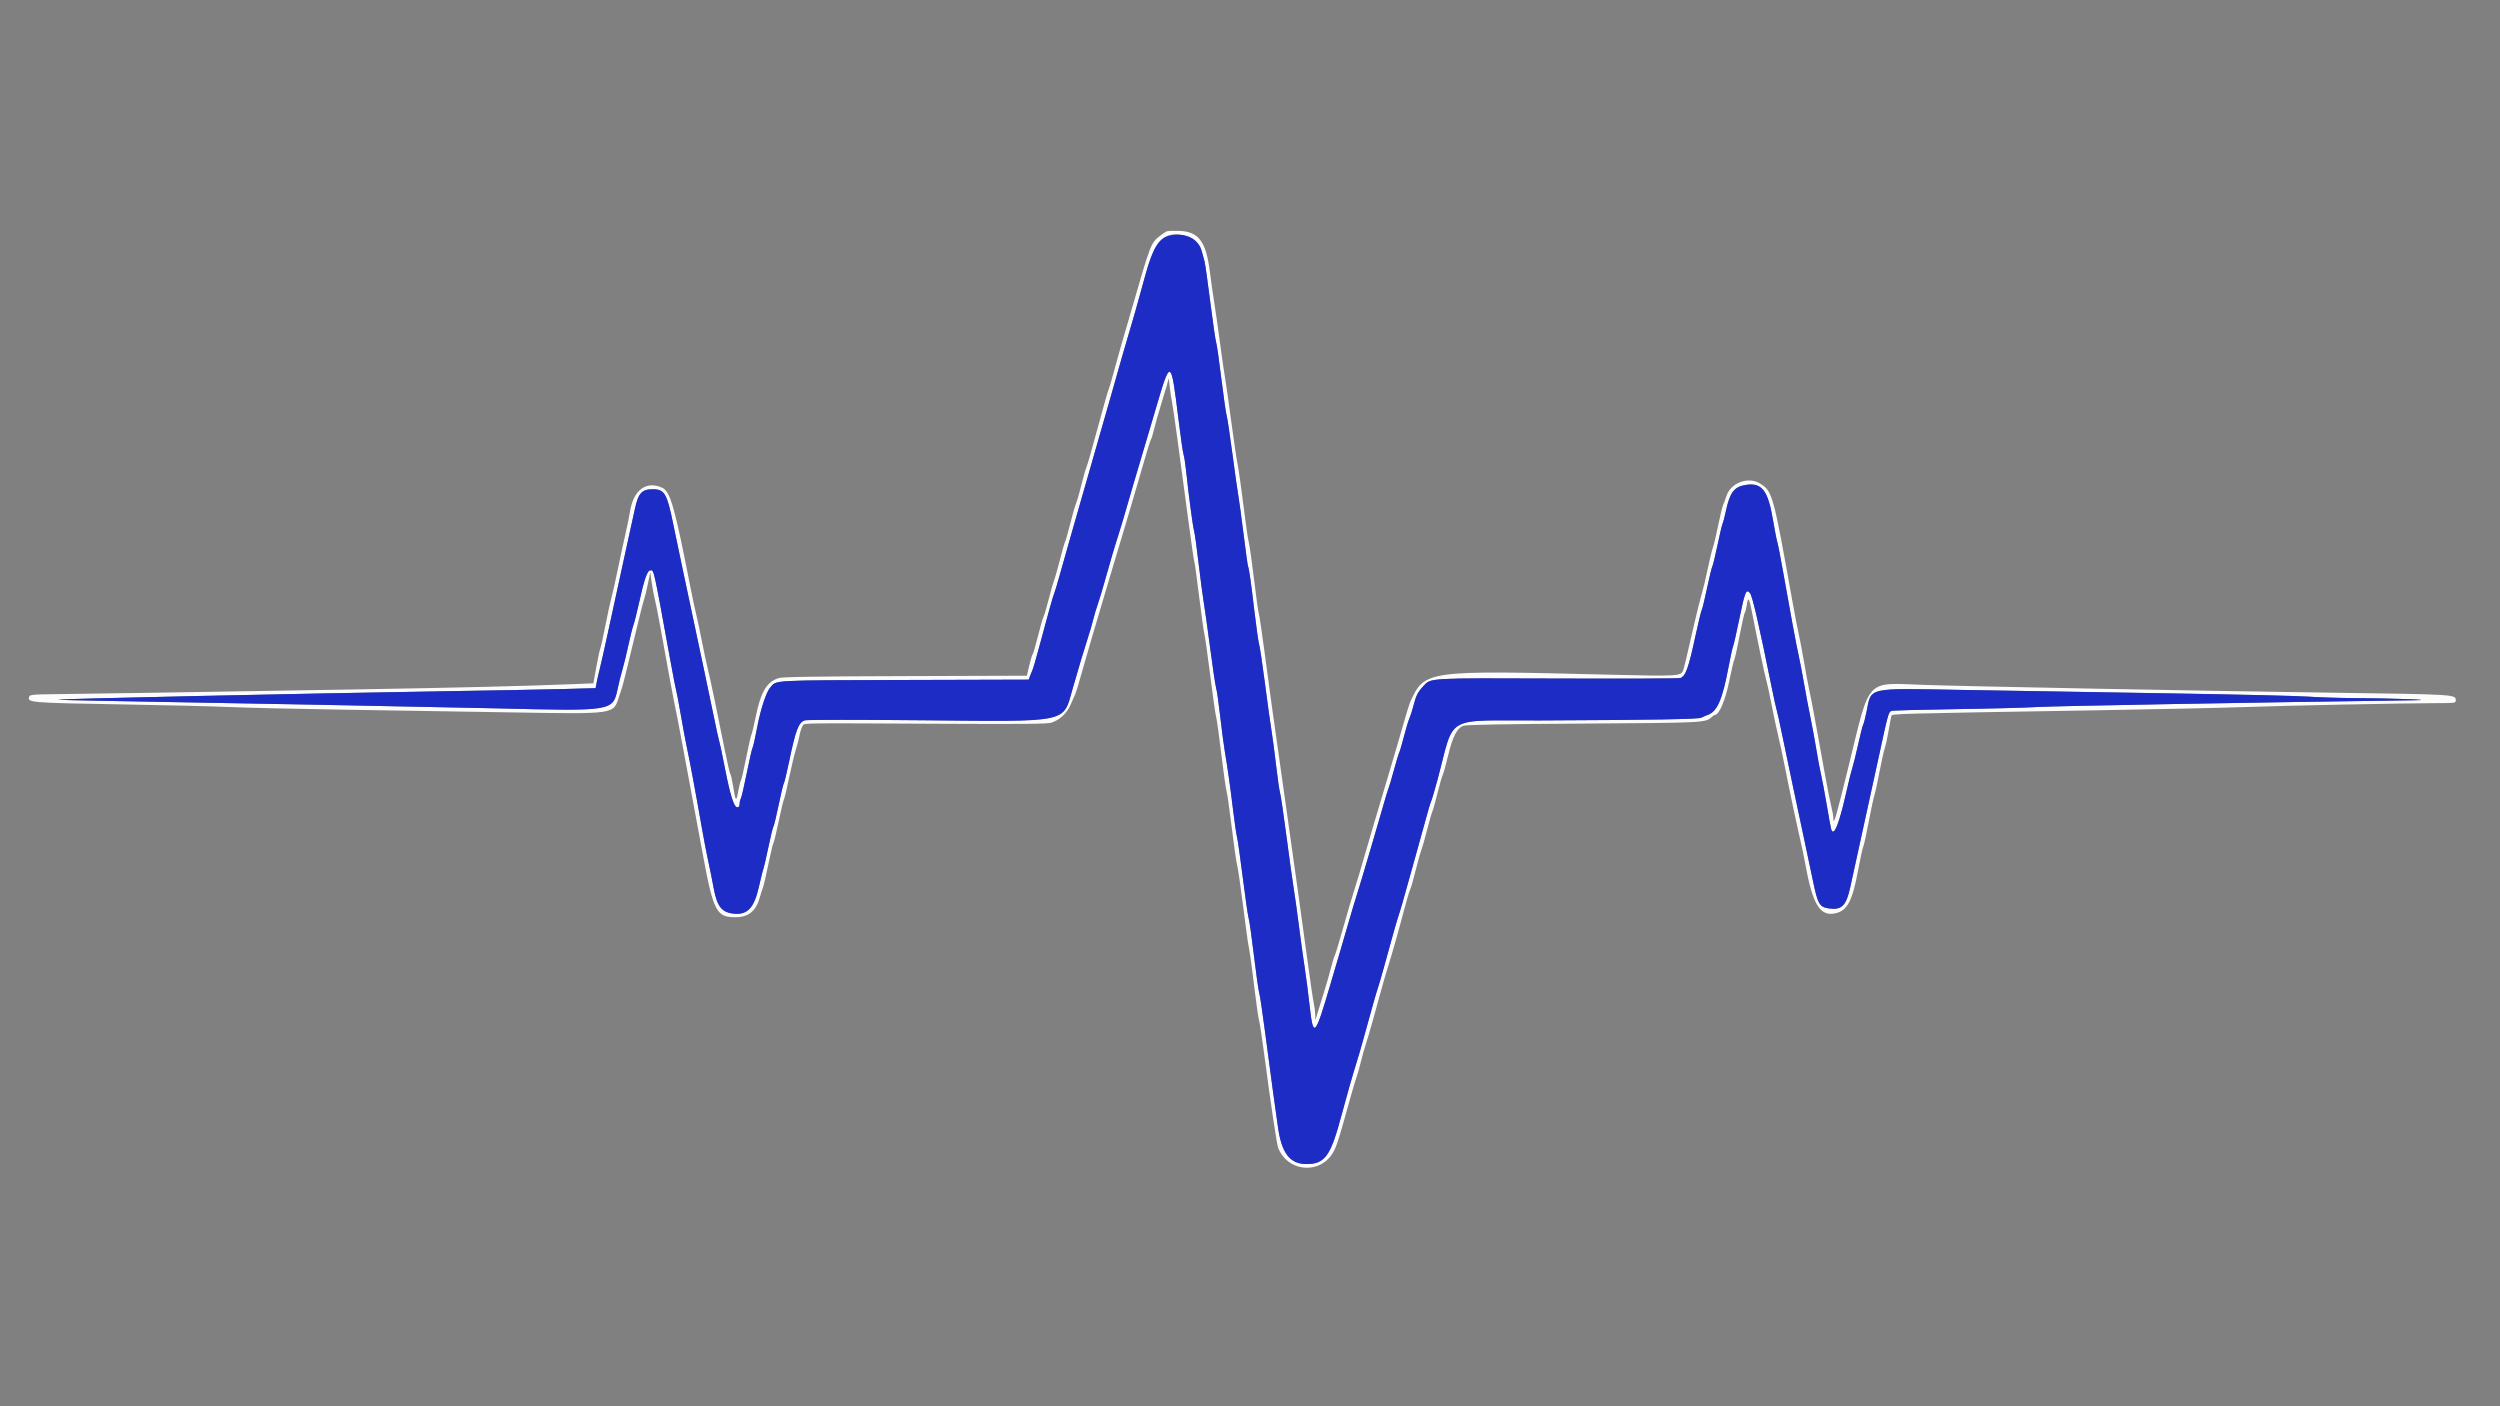 <svg id="svg" version="1.1" xmlns="http://www.w3.org/2000/svg" xmlns:xlink="http://www.w3.org/1999/xlink" width="400" height="225" viewBox="0, 0, 400,225"><rect x="0" y="0" width="400" height="225" fill="#808080" stroke="none"/><g id="svgg"><path id="path0" d="M186.667 37.016 C 186.495 37.086,186.001 37.420,185.570 37.758 C 184.139 38.880,184.089 39.010,181.073 49.479 C 180.610 51.083,179.942 53.380,179.588 54.583 C 179.233 55.786,178.622 57.969,178.230 59.434 C 177.837 60.899,177.457 62.192,177.385 62.309 C 177.314 62.425,176.894 63.851,176.453 65.479 C 174.785 71.630,173.980 74.467,173.785 74.883 C 173.675 75.119,173.330 76.344,173.019 77.604 C 172.708 78.865,172.329 80.177,172.177 80.521 C 172.024 80.865,171.609 82.307,171.255 83.725 C 170.901 85.144,170.526 86.463,170.422 86.657 C 170.318 86.851,169.944 88.156,169.590 89.556 C 169.237 90.956,168.813 92.449,168.648 92.874 C 168.484 93.299,168.104 94.630,167.804 95.833 C 167.505 97.036,167.132 98.302,166.976 98.646 C 166.820 98.990,166.405 100.434,166.053 101.856 C 165.701 103.278,165.331 104.544,165.232 104.669 C 165.132 104.794,164.882 105.620,164.676 106.504 L 164.302 108.113 144.807 108.177 C 129.811 108.226,125.134 108.301,124.538 108.503 C 122.664 109.138,121.730 110.716,120.937 114.583 C 120.643 116.016,120.316 117.375,120.211 117.604 C 120.105 117.833,119.724 119.521,119.363 121.354 C 119.003 123.188,118.635 124.781,118.545 124.896 C 118.455 125.010,118.260 125.795,118.111 126.640 C 117.802 128.394,117.683 128.261,117.284 125.717 C 117.141 124.807,116.948 123.964,116.855 123.845 C 116.762 123.725,116.352 121.943,115.943 119.886 C 114.752 113.891,113.633 108.552,113.238 106.979 C 113.036 106.177,112.606 104.161,112.283 102.500 C 111.959 100.839,111.552 98.917,111.377 98.229 C 111.203 97.542,110.822 95.760,110.531 94.271 C 107.959 81.114,107.271 78.668,105.968 78.050 C 103.480 76.869,101.388 78.351,100.834 81.687 C 100.693 82.535,100.350 84.214,100.072 85.417 C 99.793 86.620,99.238 89.198,98.839 91.146 C 98.439 93.094,97.976 95.156,97.810 95.729 C 97.643 96.302,97.215 98.271,96.858 100.104 C 96.501 101.938,96.137 103.578,96.050 103.750 C 95.963 103.922,95.677 105.248,95.415 106.697 L 94.939 109.331 91.897 109.456 C 84.444 109.762,73.366 110.031,56.354 110.317 C 30.121 110.759,12.976 111.029,8.604 111.070 C 5.372 111.100,4.793 111.154,4.686 111.433 C 4.306 112.423,4.612 112.448,19.688 112.706 C 26.677 112.826,34.411 113.016,36.875 113.128 C 39.339 113.240,47.260 113.425,54.479 113.539 C 61.698 113.653,73.932 113.851,81.667 113.980 C 98.641 114.262,98.137 114.337,99.064 111.400 C 99.253 110.802,99.463 110.172,99.531 110.000 C 99.599 109.828,100.005 108.234,100.434 106.458 C 102.433 98.181,102.896 96.318,103.076 95.833 C 103.183 95.547,103.444 94.471,103.657 93.443 L 104.043 91.573 104.290 93.300 C 104.426 94.249,104.645 95.419,104.778 95.899 C 104.911 96.378,105.338 98.552,105.727 100.729 C 106.725 106.323,107.860 112.421,108.131 113.646 C 108.258 114.219,108.736 116.703,109.193 119.167 C 109.650 121.630,110.391 125.615,110.839 128.021 C 111.287 130.427,111.982 134.177,112.384 136.354 C 114.140 145.860,114.607 146.773,117.708 146.757 C 119.791 146.746,120.969 145.760,121.596 143.500 C 121.764 142.893,121.984 142.208,122.083 141.979 C 122.183 141.750,122.562 140.109,122.924 138.333 C 123.287 136.557,123.657 135.010,123.746 134.896 C 123.835 134.781,124.210 133.234,124.580 131.458 C 124.950 129.682,125.336 128.073,125.437 127.881 C 125.539 127.690,125.909 126.143,126.259 124.444 C 126.610 122.744,127.075 120.792,127.294 120.104 C 127.513 119.417,127.794 118.327,127.918 117.684 C 128.042 117.040,128.272 116.337,128.430 116.121 C 128.764 115.664,127.049 115.687,151.478 115.808 C 164.052 115.870,167.608 115.830,168.249 115.620 C 169.593 115.180,170.713 114.106,171.342 112.653 C 171.651 111.939,171.988 111.167,172.090 110.938 C 172.193 110.708,172.602 109.349,172.999 107.917 C 173.397 106.484,174.106 104.024,174.576 102.450 C 176.111 97.307,177.061 94.095,177.614 92.188 C 177.912 91.156,178.474 89.281,178.862 88.021 C 179.250 86.760,179.854 84.745,180.204 83.542 C 180.554 82.339,181.216 80.089,181.675 78.542 C 182.134 76.995,182.846 74.557,183.255 73.125 C 183.665 71.693,184.071 70.427,184.157 70.313 C 184.244 70.198,184.471 69.448,184.663 68.646 C 184.854 67.844,185.331 66.156,185.721 64.896 C 186.112 63.635,186.561 62.135,186.719 61.563 L 187.006 60.521 187.155 61.875 C 187.237 62.620,187.401 63.718,187.520 64.316 C 187.733 65.393,188.636 71.945,190.189 83.678 C 190.631 87.019,191.041 89.832,191.101 89.928 C 191.160 90.025,191.500 92.495,191.857 95.417 C 192.214 98.339,192.594 101.057,192.703 101.458 C 192.811 101.859,193.234 104.859,193.643 108.125 C 194.052 111.391,194.472 114.344,194.577 114.688 C 194.682 115.031,195.055 117.703,195.405 120.625 C 195.756 123.547,196.133 126.219,196.243 126.563 C 196.354 126.906,196.729 129.531,197.077 132.396 C 197.426 135.260,197.808 137.932,197.926 138.333 C 198.045 138.734,198.465 141.594,198.860 144.688 C 199.254 147.781,199.615 150.500,199.661 150.729 C 199.941 152.122,200.260 154.375,200.721 158.229 C 201.008 160.635,201.342 162.932,201.461 163.333 C 201.581 163.734,202.001 166.547,202.395 169.583 C 203.259 176.235,204.283 183.074,204.502 183.646 C 205.888 187.269,210.647 187.984,212.949 184.915 C 213.736 183.865,214.011 183.046,216.038 175.717 C 216.483 174.107,216.945 172.560,217.065 172.280 C 217.184 172.000,217.475 170.974,217.710 170.000 C 217.946 169.026,218.327 167.667,218.556 166.979 C 218.968 165.745,219.835 162.700,221.047 158.229 C 221.389 156.969,221.852 155.375,222.076 154.688 C 222.619 153.018,223.797 148.862,224.688 145.468 C 225.087 143.950,225.507 142.544,225.622 142.343 C 225.736 142.143,226.115 140.826,226.462 139.418 C 226.810 138.009,227.228 136.509,227.391 136.084 C 227.554 135.660,227.987 134.141,228.353 132.709 C 228.719 131.278,229.097 129.965,229.192 129.793 C 229.287 129.620,229.650 128.328,229.997 126.921 C 230.344 125.515,230.720 124.202,230.831 124.005 C 230.942 123.807,231.321 122.448,231.672 120.985 C 232.432 117.813,233.127 116.465,234.180 116.119 C 234.678 115.956,240.508 115.850,253.333 115.772 C 272.464 115.655,272.893 115.635,273.817 114.774 C 274.052 114.555,274.322 114.375,274.417 114.375 C 275.066 114.375,276.078 111.969,276.672 109.010 C 277.012 107.320,277.381 105.750,277.494 105.521 C 277.606 105.292,277.990 103.557,278.348 101.667 C 278.706 99.776,279.075 98.135,279.167 98.021 C 279.260 97.906,279.402 97.367,279.483 96.823 C 279.702 95.351,279.858 95.590,280.363 98.177 C 281.316 103.059,282.326 107.850,282.612 108.854 C 282.776 109.427,283.149 111.161,283.443 112.708 C 283.736 114.255,284.205 116.458,284.484 117.604 C 284.764 118.750,285.229 120.906,285.519 122.396 C 286.184 125.814,287.545 132.265,288.089 134.583 C 288.318 135.557,288.657 137.198,288.843 138.229 C 290.018 144.762,291.221 146.707,293.718 146.117 C 295.576 145.679,296.390 144.123,297.282 139.308 C 297.640 137.380,298.018 135.646,298.123 135.454 C 298.228 135.261,298.604 133.557,298.958 131.667 C 299.312 129.776,299.731 127.807,299.890 127.292 C 300.049 126.776,300.425 125.053,300.726 123.463 C 301.027 121.872,301.403 120.185,301.562 119.713 C 301.720 119.241,302.000 117.964,302.184 116.875 C 302.368 115.786,302.563 114.746,302.617 114.564 C 302.728 114.189,302.319 114.201,335.104 113.653 C 345.073 113.486,355.901 113.250,359.167 113.128 C 365.179 112.903,385.089 112.499,390.156 112.500 C 392.718 112.500,392.917 112.472,392.917 112.109 C 392.917 111.091,393.345 111.117,372.396 110.821 C 350.831 110.515,314.778 109.823,307.813 109.581 C 298.366 109.253,299.282 108.274,295.824 122.396 C 293.767 130.798,293.333 132.283,293.333 130.919 C 293.333 130.576,293.192 129.752,293.019 129.088 C 292.846 128.424,292.383 126.084,291.990 123.888 C 290.598 116.110,289.788 111.754,289.487 110.417 C 289.319 109.672,288.942 107.656,288.649 105.938 C 288.356 104.219,287.974 102.203,287.799 101.458 C 287.625 100.714,287.164 98.323,286.775 96.146 C 283.710 79.007,283.603 78.618,281.617 77.365 C 279.756 76.190,276.903 77.245,276.230 79.357 C 276.099 79.768,275.870 80.385,275.721 80.729 C 275.572 81.073,275.205 82.573,274.907 84.063 C 274.609 85.552,274.230 87.146,274.064 87.604 C 273.899 88.063,273.523 89.609,273.229 91.042 C 272.936 92.474,272.510 94.255,272.285 95.000 C 272.059 95.745,271.542 97.807,271.135 99.583 C 269.844 105.226,269.427 106.971,269.292 107.294 C 268.920 108.184,268.394 108.214,257.611 107.950 C 227.936 107.224,227.954 107.222,225.600 112.396 C 225.496 112.625,225.091 113.938,224.701 115.313 C 224.311 116.688,223.615 119.078,223.154 120.625 C 222.693 122.172,221.885 124.891,221.359 126.667 C 220.832 128.443,220.024 131.161,219.562 132.708 C 219.100 134.255,218.415 136.599,218.040 137.917 C 217.665 139.234,217.158 140.922,216.915 141.667 C 216.434 143.136,215.613 145.924,214.469 149.970 C 214.069 151.385,213.656 152.702,213.553 152.896 C 213.449 153.090,213.162 154.042,212.915 155.010 C 212.668 155.978,212.199 157.615,211.872 158.646 C 211.546 159.677,211.095 161.130,210.870 161.875 L 210.461 163.229 210.434 162.292 C 210.419 161.776,210.309 160.932,210.190 160.417 C 210.071 159.901,209.602 156.714,209.149 153.333 C 208.695 149.953,207.945 144.516,207.483 141.250 C 207.020 137.984,206.275 132.688,205.826 129.479 C 205.377 126.271,204.821 122.333,204.590 120.729 C 203.804 115.276,203.093 110.117,202.318 104.270 C 201.893 101.061,201.488 98.342,201.418 98.228 C 201.348 98.114,201.001 95.630,200.648 92.708 C 200.294 89.786,199.915 87.115,199.806 86.771 C 199.696 86.427,199.322 83.849,198.974 81.042 C 198.626 78.234,198.194 75.188,198.014 74.271 C 197.834 73.354,197.370 70.214,196.982 67.292 C 196.594 64.370,196.167 61.370,196.033 60.625 C 195.898 59.880,195.520 57.255,195.192 54.792 C 194.864 52.328,194.455 49.469,194.283 48.438 C 194.111 47.406,193.792 45.156,193.574 43.438 C 192.957 38.579,191.765 37.027,188.577 36.934 C 187.698 36.908,186.839 36.945,186.667 37.016 M189.947 37.816 C 191.196 38.187,191.968 38.992,192.300 40.270 C 192.425 40.752,192.610 41.427,192.712 41.771 C 192.814 42.115,193.234 45.068,193.646 48.333 C 194.057 51.599,194.479 54.505,194.584 54.792 C 194.688 55.078,195.059 57.656,195.408 60.521 C 195.757 63.385,196.139 66.057,196.257 66.458 C 196.375 66.859,196.792 69.625,197.184 72.604 C 197.576 75.583,197.994 78.536,198.111 79.167 C 198.229 79.797,198.611 82.599,198.960 85.394 C 199.309 88.189,199.635 90.540,199.684 90.619 C 199.833 90.860,200.168 93.225,200.720 97.917 C 201.009 100.380,201.344 102.724,201.465 103.125 C 201.585 103.526,202.004 106.339,202.396 109.375 C 202.787 112.411,203.249 115.740,203.422 116.771 C 203.594 117.802,203.930 120.333,204.167 122.396 C 204.404 124.458,204.694 126.474,204.811 126.875 C 204.928 127.276,205.392 130.417,205.841 133.854 C 206.290 137.292,206.804 140.995,206.982 142.083 C 207.161 143.172,207.535 145.844,207.812 148.021 C 208.090 150.198,208.505 153.201,208.734 154.694 C 208.964 156.187,209.323 158.953,209.533 160.840 C 210.130 166.206,210.386 165.952,212.854 157.540 C 213.247 156.200,213.943 153.839,214.401 152.292 C 214.859 150.745,215.548 148.386,215.931 147.050 C 216.315 145.714,216.822 144.026,217.059 143.300 C 217.295 142.573,217.776 140.995,218.127 139.792 C 218.478 138.589,219.142 136.339,219.603 134.792 C 220.064 133.245,220.812 130.680,221.264 129.092 C 221.716 127.504,222.136 126.125,222.197 126.027 C 222.257 125.928,222.632 124.664,223.028 123.217 C 223.425 121.771,223.816 120.478,223.898 120.346 C 223.980 120.213,224.310 119.085,224.631 117.838 C 224.952 116.591,225.349 115.278,225.513 114.921 C 225.677 114.563,225.965 113.666,226.152 112.926 C 226.565 111.291,226.841 110.747,227.754 109.759 C 228.961 108.453,228.356 108.486,249.375 108.565 C 259.859 108.605,268.625 108.570,268.855 108.487 C 269.719 108.178,270.175 106.881,271.362 101.354 C 271.756 99.521,272.169 97.833,272.281 97.604 C 272.392 97.375,272.776 95.792,273.133 94.086 C 273.490 92.381,273.866 90.834,273.970 90.649 C 274.073 90.464,274.450 88.906,274.808 87.188 C 275.166 85.469,275.532 83.922,275.622 83.750 C 275.713 83.578,275.947 82.688,276.143 81.771 C 276.784 78.773,277.458 77.887,279.321 77.589 C 281.876 77.180,282.875 78.445,283.656 83.076 C 283.941 84.764,284.265 86.427,284.376 86.771 C 284.487 87.115,284.907 89.271,285.310 91.563 C 286.419 97.885,287.463 103.491,287.811 105.000 C 287.982 105.745,288.359 107.714,288.647 109.375 C 288.936 111.036,289.405 113.521,289.689 114.896 C 289.974 116.271,290.397 118.568,290.629 120.000 C 290.861 121.432,291.186 123.167,291.351 123.854 C 291.516 124.542,291.939 126.792,292.292 128.854 C 293.037 133.205,293.022 133.151,293.391 133.010 C 293.828 132.842,294.630 130.303,295.526 126.250 C 295.817 124.932,296.194 123.432,296.363 122.917 C 296.532 122.401,296.961 120.667,297.316 119.063 C 297.670 117.458,298.029 116.052,298.113 115.938 C 298.197 115.823,298.432 114.917,298.635 113.924 C 299.462 109.877,298.425 110.113,314.160 110.393 C 321.210 110.518,335.839 110.761,346.667 110.933 C 357.495 111.105,367.667 111.342,369.271 111.459 C 370.875 111.576,374.250 111.683,376.771 111.695 C 382.757 111.726,390.132 111.992,386.354 112.042 C 362.358 112.356,328.686 112.957,326.042 113.118 C 324.151 113.234,318.198 113.389,312.813 113.464 C 307.427 113.539,302.838 113.666,302.615 113.747 C 302.170 113.908,302.050 114.343,300.635 120.938 C 300.192 123.000,299.445 126.422,298.974 128.542 C 298.198 132.032,297.090 137.099,296.054 141.897 C 295.406 144.897,294.692 145.626,292.668 145.354 C 291.134 145.149,290.838 144.652,290.096 141.042 C 289.825 139.724,289.172 136.630,288.645 134.167 C 287.311 127.929,286.204 122.676,285.221 117.919 C 284.759 115.686,284.325 113.717,284.255 113.544 C 284.186 113.371,283.816 111.682,283.434 109.792 C 281.468 100.061,280.385 95.359,280.003 94.899 C 279.383 94.153,279.184 94.649,278.230 99.318 C 277.826 101.291,277.408 103.119,277.300 103.380 C 277.192 103.641,276.865 105.128,276.573 106.684 C 275.599 111.879,274.770 113.815,273.285 114.365 C 272.911 114.504,272.426 114.713,272.209 114.830 C 271.763 115.069,264.519 115.193,246.458 115.271 C 230.772 115.339,232.853 114.135,229.991 124.792 C 229.545 126.453,229.087 128.000,228.973 128.229 C 228.860 128.458,228.442 129.865,228.044 131.354 C 227.647 132.844,226.934 135.422,226.459 137.083 C 225.983 138.745,225.278 141.265,224.892 142.684 C 224.505 144.103,224.039 145.697,223.856 146.226 C 223.531 147.168,222.694 150.112,221.451 154.688 C 221.109 155.948,220.685 157.401,220.510 157.917 C 220.206 158.809,219.501 161.292,218.114 166.354 C 217.769 167.615,217.304 169.208,217.082 169.896 C 216.590 171.416,215.382 175.641,214.669 178.333 C 212.909 184.985,212.001 186.255,209.017 186.247 C 206.377 186.239,205.049 184.499,204.469 180.286 C 204.297 179.040,203.920 176.333,203.630 174.271 C 203.341 172.208,202.784 168.036,202.393 165.000 C 202.002 161.964,201.589 159.198,201.475 158.854 C 201.362 158.510,200.983 155.839,200.634 152.917 C 200.285 149.995,199.908 147.323,199.797 146.979 C 199.686 146.635,199.264 143.729,198.860 140.521 C 198.456 137.313,198.038 134.359,197.930 133.958 C 197.823 133.557,197.535 131.589,197.291 129.583 C 196.819 125.710,196.458 123.146,195.953 120.104 C 195.781 119.073,195.450 116.542,195.217 114.479 C 194.984 112.417,194.700 110.445,194.587 110.098 C 194.474 109.752,194.051 106.939,193.647 103.848 C 193.244 100.758,192.778 97.432,192.612 96.458 C 192.446 95.484,192.069 92.625,191.773 90.104 C 191.478 87.583,191.151 85.240,191.047 84.896 C 190.853 84.256,190.197 79.323,189.786 75.417 C 189.660 74.214,189.472 72.995,189.369 72.708 C 189.266 72.422,188.894 69.844,188.543 66.979 C 187.364 57.352,187.298 57.317,185.011 65.104 C 184.573 66.594,183.782 69.266,183.253 71.042 C 181.539 76.793,180.823 79.225,180.126 81.667 C 179.749 82.984,179.241 84.672,178.998 85.417 C 178.445 87.106,177.453 90.468,176.661 93.333 C 176.328 94.536,175.871 96.036,175.646 96.667 C 175.420 97.297,175.086 98.422,174.902 99.167 C 174.719 99.911,174.336 101.224,174.051 102.083 C 173.542 103.622,172.532 106.998,171.575 110.360 C 170.054 115.700,171.182 115.469,147.808 115.245 C 137.337 115.145,129.190 115.148,128.805 115.252 C 127.784 115.528,127.314 116.749,126.252 121.875 C 125.884 123.651,125.509 125.198,125.420 125.313 C 125.330 125.427,124.962 126.957,124.601 128.712 C 124.240 130.467,123.855 132.061,123.746 132.254 C 123.637 132.446,123.308 133.776,123.016 135.208 C 122.562 137.429,122.257 138.706,121.947 139.688 C 121.911 139.802,121.658 140.865,121.385 142.048 C 120.652 145.228,119.601 146.364,117.543 146.199 C 115.482 146.033,114.726 145.089,114.163 141.978 C 113.936 140.718,113.558 138.844,113.325 137.813 C 113.091 136.781,112.624 134.344,112.285 132.396 C 111.415 127.384,110.260 121.181,109.894 119.553 C 109.723 118.792,109.295 116.498,108.943 114.456 C 108.590 112.414,108.263 110.681,108.216 110.604 C 108.169 110.527,107.757 108.414,107.301 105.909 C 104.537 90.722,104.653 91.250,104.077 91.250 C 103.561 91.250,103.080 92.645,102.173 96.769 C 101.871 98.142,101.501 99.596,101.351 99.998 C 101.201 100.400,100.835 101.866,100.537 103.255 C 100.238 104.645,99.815 106.379,99.596 107.109 C 99.376 107.840,99.043 109.165,98.855 110.053 C 98.054 113.835,98.290 113.795,79.271 113.331 C 71.863 113.150,32.119 112.391,18.333 112.166 C 13.234 112.083,9.161 111.983,9.280 111.942 C 9.678 111.808,49.028 110.950,69.792 110.623 C 78.328 110.488,87.560 110.316,90.306 110.241 L 95.300 110.104 95.475 109.167 C 95.571 108.651,95.795 107.667,95.973 106.979 C 96.150 106.292,96.659 104.042,97.103 101.979 C 98.146 97.127,99.326 91.702,100.388 86.875 C 100.855 84.755,101.389 82.318,101.577 81.458 C 102.147 78.842,102.695 78.257,104.553 78.283 C 106.324 78.309,106.728 79.011,107.696 83.750 C 108.036 85.411,108.702 88.599,109.176 90.833 C 109.651 93.068,110.396 96.583,110.833 98.646 C 111.270 100.708,112.066 104.458,112.603 106.979 C 113.139 109.500,113.892 113.095,114.275 114.969 C 114.658 116.842,115.031 118.530,115.104 118.719 C 115.178 118.908,115.566 120.750,115.967 122.813 C 116.828 127.240,117.435 129.167,117.968 129.167 C 118.219 129.167,118.333 129.003,118.333 128.643 C 118.333 128.355,118.426 127.957,118.538 127.758 C 118.651 127.559,119.077 125.724,119.485 123.680 C 119.893 121.637,120.313 119.808,120.418 119.618 C 120.522 119.427,120.850 117.979,121.145 116.400 C 121.695 113.459,122.611 110.683,123.273 109.952 C 124.315 108.800,123.214 108.859,144.747 108.797 L 164.598 108.740 164.803 108.172 C 164.916 107.860,165.097 107.417,165.204 107.188 C 165.312 106.958,165.725 105.552,166.122 104.063 C 167.534 98.764,168.538 95.175,168.664 94.971 C 168.734 94.857,169.162 93.434,169.615 91.809 C 170.067 90.184,170.815 87.542,171.276 85.938 C 171.737 84.333,172.475 81.755,172.916 80.208 C 173.358 78.661,174.097 76.083,174.560 74.479 C 175.022 72.875,175.828 70.063,176.350 68.229 C 176.873 66.396,177.678 63.583,178.140 61.979 C 178.602 60.375,179.213 58.219,179.499 57.188 C 179.784 56.156,180.249 54.563,180.532 53.646 C 181.090 51.835,182.085 48.324,183.247 44.063 C 184.843 38.211,186.398 36.762,189.947 37.816 " stroke="none" fill="#fcfcfc" fill-rule="evenodd"></path><path id="path1" d="M187.109 37.709 C 185.396 38.113,184.442 39.682,183.247 44.063 C 182.085 48.324,181.090 51.835,180.532 53.646 C 180.249 54.563,179.784 56.156,179.499 57.188 C 179.213 58.219,178.602 60.375,178.140 61.979 C 177.678 63.583,176.873 66.396,176.350 68.229 C 175.828 70.063,175.022 72.875,174.560 74.479 C 174.097 76.083,173.358 78.661,172.916 80.208 C 172.475 81.755,171.737 84.333,171.276 85.938 C 170.815 87.542,170.067 90.184,169.615 91.809 C 169.162 93.434,168.734 94.857,168.664 94.971 C 168.538 95.175,167.534 98.764,166.122 104.063 C 165.725 105.552,165.312 106.958,165.204 107.188 C 165.097 107.417,164.916 107.860,164.803 108.172 L 164.598 108.740 144.747 108.797 C 123.214 108.859,124.315 108.800,123.273 109.952 C 122.611 110.683,121.695 113.459,121.145 116.400 C 120.850 117.979,120.522 119.427,120.418 119.618 C 120.313 119.808,119.893 121.637,119.485 123.680 C 119.077 125.724,118.651 127.559,118.538 127.758 C 118.426 127.957,118.333 128.355,118.333 128.643 C 118.333 129.003,118.219 129.167,117.968 129.167 C 117.435 129.167,116.828 127.240,115.967 122.813 C 115.566 120.750,115.178 118.908,115.104 118.719 C 115.031 118.530,114.658 116.842,114.275 114.969 C 113.892 113.095,113.139 109.500,112.603 106.979 C 112.066 104.458,111.270 100.708,110.833 98.646 C 110.396 96.583,109.651 93.068,109.176 90.833 C 108.702 88.599,108.036 85.411,107.696 83.750 C 106.728 79.011,106.324 78.309,104.553 78.283 C 102.695 78.257,102.147 78.842,101.577 81.458 C 101.389 82.318,100.855 84.755,100.388 86.875 C 99.326 91.702,98.146 97.127,97.103 101.979 C 96.659 104.042,96.150 106.292,95.973 106.979 C 95.795 107.667,95.571 108.651,95.475 109.167 L 95.300 110.104 90.306 110.241 C 87.560 110.316,78.328 110.488,69.792 110.623 C 49.028 110.950,9.678 111.808,9.280 111.942 C 9.161 111.983,13.234 112.083,18.333 112.166 C 32.119 112.391,71.863 113.150,79.271 113.331 C 98.290 113.795,98.054 113.835,98.855 110.053 C 99.043 109.165,99.376 107.840,99.596 107.109 C 99.815 106.379,100.238 104.645,100.537 103.255 C 100.835 101.866,101.201 100.400,101.351 99.998 C 101.501 99.596,101.871 98.142,102.173 96.769 C 103.080 92.645,103.561 91.250,104.077 91.250 C 104.653 91.250,104.537 90.722,107.301 105.909 C 107.757 108.414,108.169 110.527,108.216 110.604 C 108.263 110.681,108.590 112.414,108.943 114.456 C 109.295 116.498,109.723 118.792,109.894 119.553 C 110.260 121.181,111.415 127.384,112.285 132.396 C 112.624 134.344,113.091 136.781,113.325 137.813 C 113.558 138.844,113.936 140.718,114.163 141.978 C 114.726 145.089,115.482 146.033,117.543 146.199 C 119.601 146.364,120.652 145.228,121.385 142.048 C 121.658 140.865,121.911 139.802,121.947 139.688 C 122.257 138.706,122.562 137.429,123.016 135.208 C 123.308 133.776,123.637 132.446,123.746 132.254 C 123.855 132.061,124.240 130.467,124.601 128.712 C 124.962 126.957,125.330 125.427,125.420 125.313 C 125.509 125.198,125.884 123.651,126.252 121.875 C 127.314 116.749,127.784 115.528,128.805 115.252 C 129.190 115.148,137.337 115.145,147.808 115.245 C 171.182 115.469,170.054 115.700,171.575 110.360 C 172.532 106.998,173.542 103.622,174.051 102.083 C 174.336 101.224,174.719 99.911,174.902 99.167 C 175.086 98.422,175.420 97.297,175.646 96.667 C 175.871 96.036,176.328 94.536,176.661 93.333 C 177.453 90.468,178.445 87.106,178.998 85.417 C 179.241 84.672,179.749 82.984,180.126 81.667 C 180.823 79.225,181.539 76.793,183.253 71.042 C 183.782 69.266,184.573 66.594,185.011 65.104 C 187.298 57.317,187.364 57.352,188.543 66.979 C 188.894 69.844,189.266 72.422,189.369 72.708 C 189.472 72.995,189.660 74.214,189.786 75.417 C 190.197 79.323,190.853 84.256,191.047 84.896 C 191.151 85.240,191.478 87.583,191.773 90.104 C 192.069 92.625,192.446 95.484,192.612 96.458 C 192.778 97.432,193.244 100.758,193.647 103.848 C 194.051 106.939,194.474 109.752,194.587 110.098 C 194.700 110.445,194.984 112.417,195.217 114.479 C 195.450 116.542,195.781 119.073,195.953 120.104 C 196.458 123.146,196.819 125.710,197.291 129.583 C 197.535 131.589,197.823 133.557,197.930 133.958 C 198.038 134.359,198.456 137.313,198.860 140.521 C 199.264 143.729,199.686 146.635,199.797 146.979 C 199.908 147.323,200.285 149.995,200.634 152.917 C 200.983 155.839,201.362 158.510,201.475 158.854 C 201.589 159.198,202.002 161.964,202.393 165.000 C 202.784 168.036,203.341 172.208,203.630 174.271 C 203.920 176.333,204.297 179.040,204.469 180.286 C 205.049 184.499,206.377 186.239,209.017 186.247 C 212.001 186.255,212.909 184.985,214.669 178.333 C 215.382 175.641,216.590 171.416,217.082 169.896 C 217.304 169.208,217.769 167.615,218.114 166.354 C 219.501 161.292,220.206 158.809,220.510 157.917 C 220.685 157.401,221.109 155.948,221.451 154.688 C 222.694 150.112,223.531 147.168,223.856 146.226 C 224.039 145.697,224.505 144.103,224.892 142.684 C 225.278 141.265,225.983 138.745,226.459 137.083 C 226.934 135.422,227.647 132.844,228.044 131.354 C 228.442 129.865,228.860 128.458,228.973 128.229 C 229.087 128.000,229.545 126.453,229.991 124.792 C 232.853 114.135,230.772 115.339,246.458 115.271 C 264.519 115.193,271.763 115.069,272.209 114.830 C 272.426 114.713,272.911 114.504,273.285 114.365 C 274.770 113.815,275.599 111.879,276.573 106.684 C 276.865 105.128,277.192 103.641,277.300 103.380 C 277.408 103.119,277.826 101.291,278.230 99.318 C 279.184 94.649,279.383 94.153,280.003 94.899 C 280.385 95.359,281.468 100.061,283.434 109.792 C 283.816 111.682,284.186 113.371,284.255 113.544 C 284.325 113.717,284.759 115.686,285.221 117.919 C 286.204 122.676,287.311 127.929,288.645 134.167 C 289.172 136.630,289.825 139.724,290.096 141.042 C 290.838 144.652,291.134 145.149,292.668 145.354 C 294.692 145.626,295.406 144.897,296.054 141.897 C 297.090 137.099,298.198 132.032,298.974 128.542 C 299.445 126.422,300.192 123.000,300.635 120.938 C 302.050 114.343,302.170 113.908,302.615 113.747 C 302.838 113.666,307.427 113.539,312.813 113.464 C 318.198 113.389,324.151 113.234,326.042 113.118 C 328.686 112.957,362.358 112.356,386.354 112.042 C 390.132 111.992,382.757 111.726,376.771 111.695 C 374.250 111.683,370.875 111.576,369.271 111.459 C 367.667 111.342,357.495 111.105,346.667 110.933 C 335.839 110.761,321.210 110.518,314.160 110.393 C 298.425 110.113,299.462 109.877,298.635 113.924 C 298.432 114.917,298.197 115.823,298.113 115.938 C 298.029 116.052,297.670 117.458,297.316 119.063 C 296.961 120.667,296.532 122.401,296.363 122.917 C 296.194 123.432,295.817 124.932,295.526 126.250 C 294.630 130.303,293.828 132.842,293.391 133.010 C 293.022 133.151,293.037 133.205,292.292 128.854 C 291.939 126.792,291.516 124.542,291.351 123.854 C 291.186 123.167,290.861 121.432,290.629 120.000 C 290.397 118.568,289.974 116.271,289.689 114.896 C 289.405 113.521,288.936 111.036,288.647 109.375 C 288.359 107.714,287.982 105.745,287.811 105.000 C 287.463 103.491,286.419 97.885,285.310 91.563 C 284.907 89.271,284.487 87.115,284.376 86.771 C 284.265 86.427,283.941 84.764,283.656 83.076 C 282.875 78.445,281.876 77.180,279.321 77.589 C 277.458 77.887,276.784 78.773,276.143 81.771 C 275.947 82.688,275.713 83.578,275.622 83.750 C 275.532 83.922,275.166 85.469,274.808 87.188 C 274.450 88.906,274.073 90.464,273.970 90.649 C 273.866 90.834,273.490 92.381,273.133 94.086 C 272.776 95.792,272.392 97.375,272.281 97.604 C 272.169 97.833,271.756 99.521,271.362 101.354 C 270.175 106.881,269.719 108.178,268.855 108.487 C 268.625 108.570,259.859 108.605,249.375 108.565 C 228.356 108.486,228.961 108.453,227.754 109.759 C 226.841 110.747,226.565 111.291,226.152 112.926 C 225.965 113.666,225.677 114.563,225.513 114.921 C 225.349 115.278,224.952 116.591,224.631 117.838 C 224.310 119.085,223.980 120.213,223.898 120.346 C 223.816 120.478,223.425 121.771,223.028 123.217 C 222.632 124.664,222.257 125.928,222.197 126.027 C 222.136 126.125,221.716 127.504,221.264 129.092 C 220.812 130.680,220.064 133.245,219.603 134.792 C 219.142 136.339,218.478 138.589,218.127 139.792 C 217.776 140.995,217.295 142.573,217.059 143.300 C 216.822 144.026,216.315 145.714,215.931 147.050 C 215.548 148.386,214.859 150.745,214.401 152.292 C 213.943 153.839,213.247 156.200,212.854 157.540 C 210.386 165.952,210.130 166.206,209.533 160.840 C 209.323 158.953,208.964 156.187,208.734 154.694 C 208.505 153.201,208.090 150.198,207.812 148.021 C 207.535 145.844,207.161 143.172,206.982 142.083 C 206.804 140.995,206.290 137.292,205.841 133.854 C 205.392 130.417,204.928 127.276,204.811 126.875 C 204.694 126.474,204.404 124.458,204.167 122.396 C 203.930 120.333,203.594 117.802,203.422 116.771 C 203.249 115.740,202.787 112.411,202.396 109.375 C 202.004 106.339,201.585 103.526,201.465 103.125 C 201.344 102.724,201.009 100.380,200.720 97.917 C 200.168 93.225,199.833 90.860,199.684 90.619 C 199.635 90.540,199.309 88.189,198.960 85.394 C 198.611 82.599,198.229 79.797,198.111 79.167 C 197.994 78.536,197.576 75.583,197.184 72.604 C 196.792 69.625,196.375 66.859,196.257 66.458 C 196.139 66.057,195.757 63.385,195.408 60.521 C 195.059 57.656,194.688 55.078,194.584 54.792 C 194.479 54.505,194.057 51.599,193.646 48.333 C 193.234 45.068,192.814 42.115,192.712 41.771 C 192.610 41.427,192.425 40.752,192.300 40.270 C 191.755 38.173,189.616 37.117,187.109 37.709 " stroke="none" fill="#1c2cc4" fill-rule="evenodd"></path></g></svg>